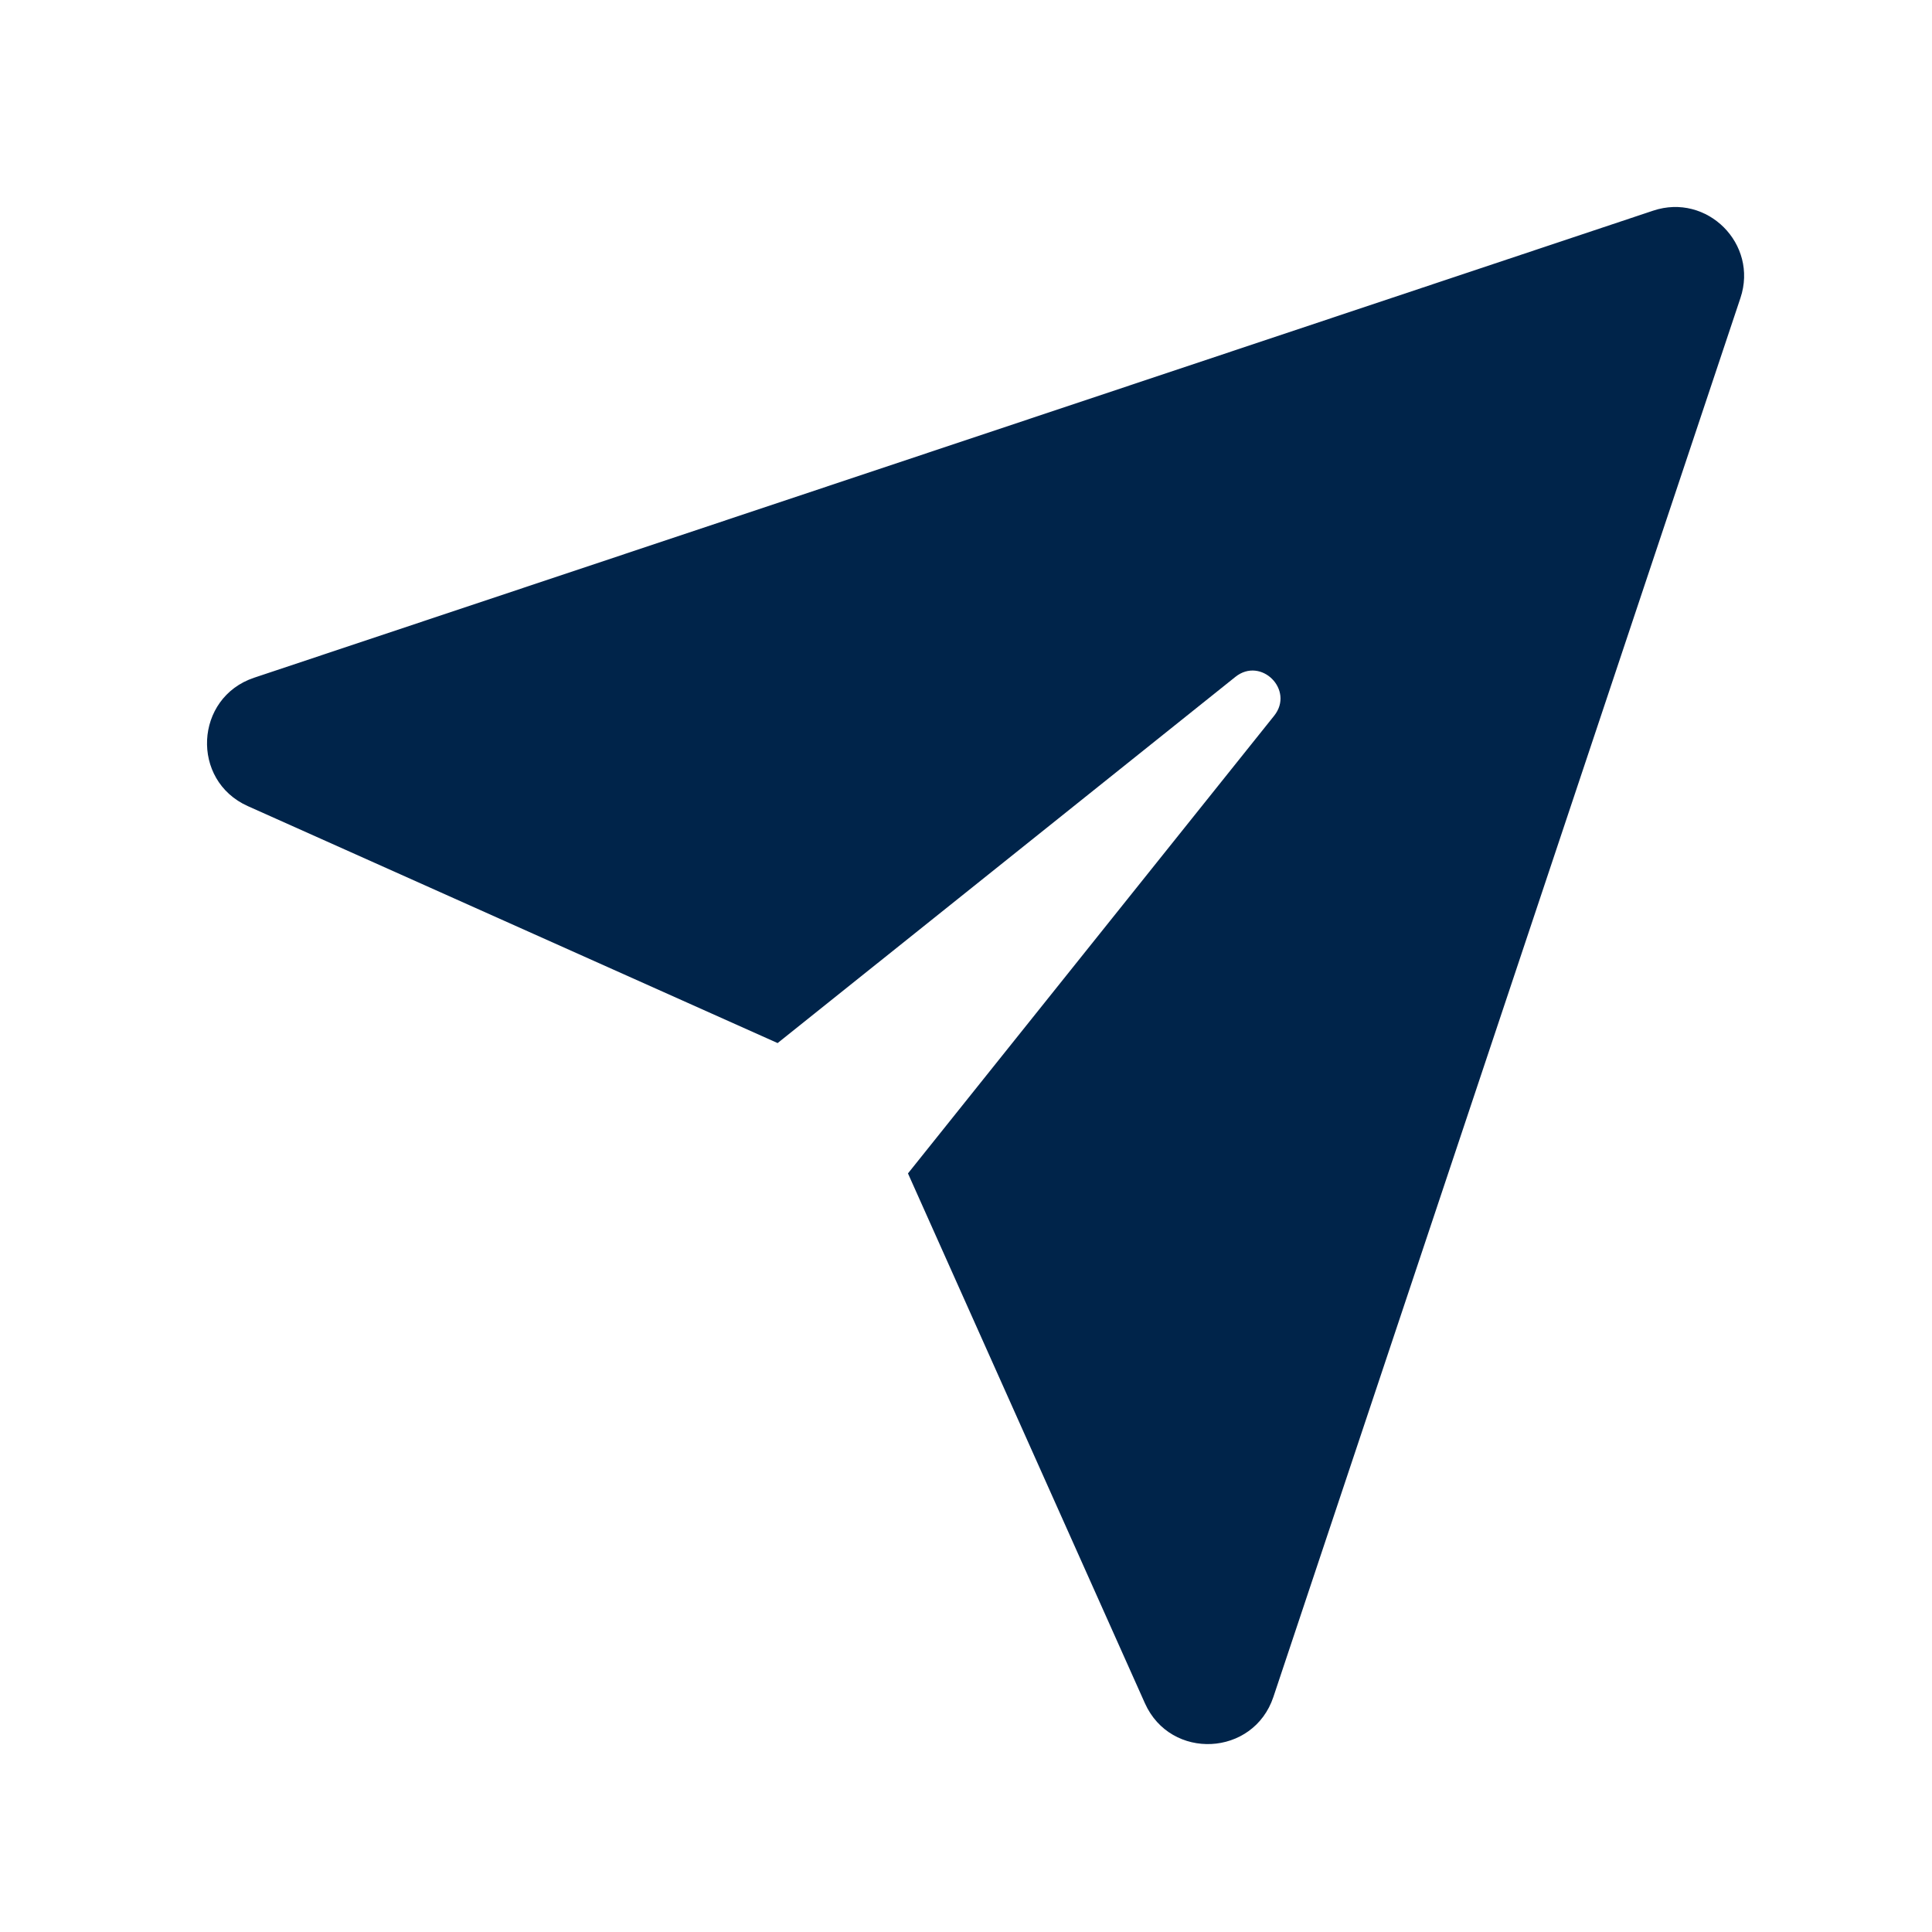 <svg width="28" height="28" viewBox="0 0 28 28" fill="none" xmlns="http://www.w3.org/2000/svg">
<path fill-rule="evenodd" clip-rule="evenodd" d="M25.224 4.318C25.485 3.536 24.741 2.792 23.959 3.053L3.683 9.822C2.819 10.111 2.76 11.311 3.592 11.683L11.27 15.117L17.904 9.81C18.276 9.512 18.764 10 18.466 10.373L13.159 17.006L16.593 24.685C16.966 25.517 18.166 25.458 18.455 24.593L25.224 4.318Z" fill="#00244A"/>
</svg>
